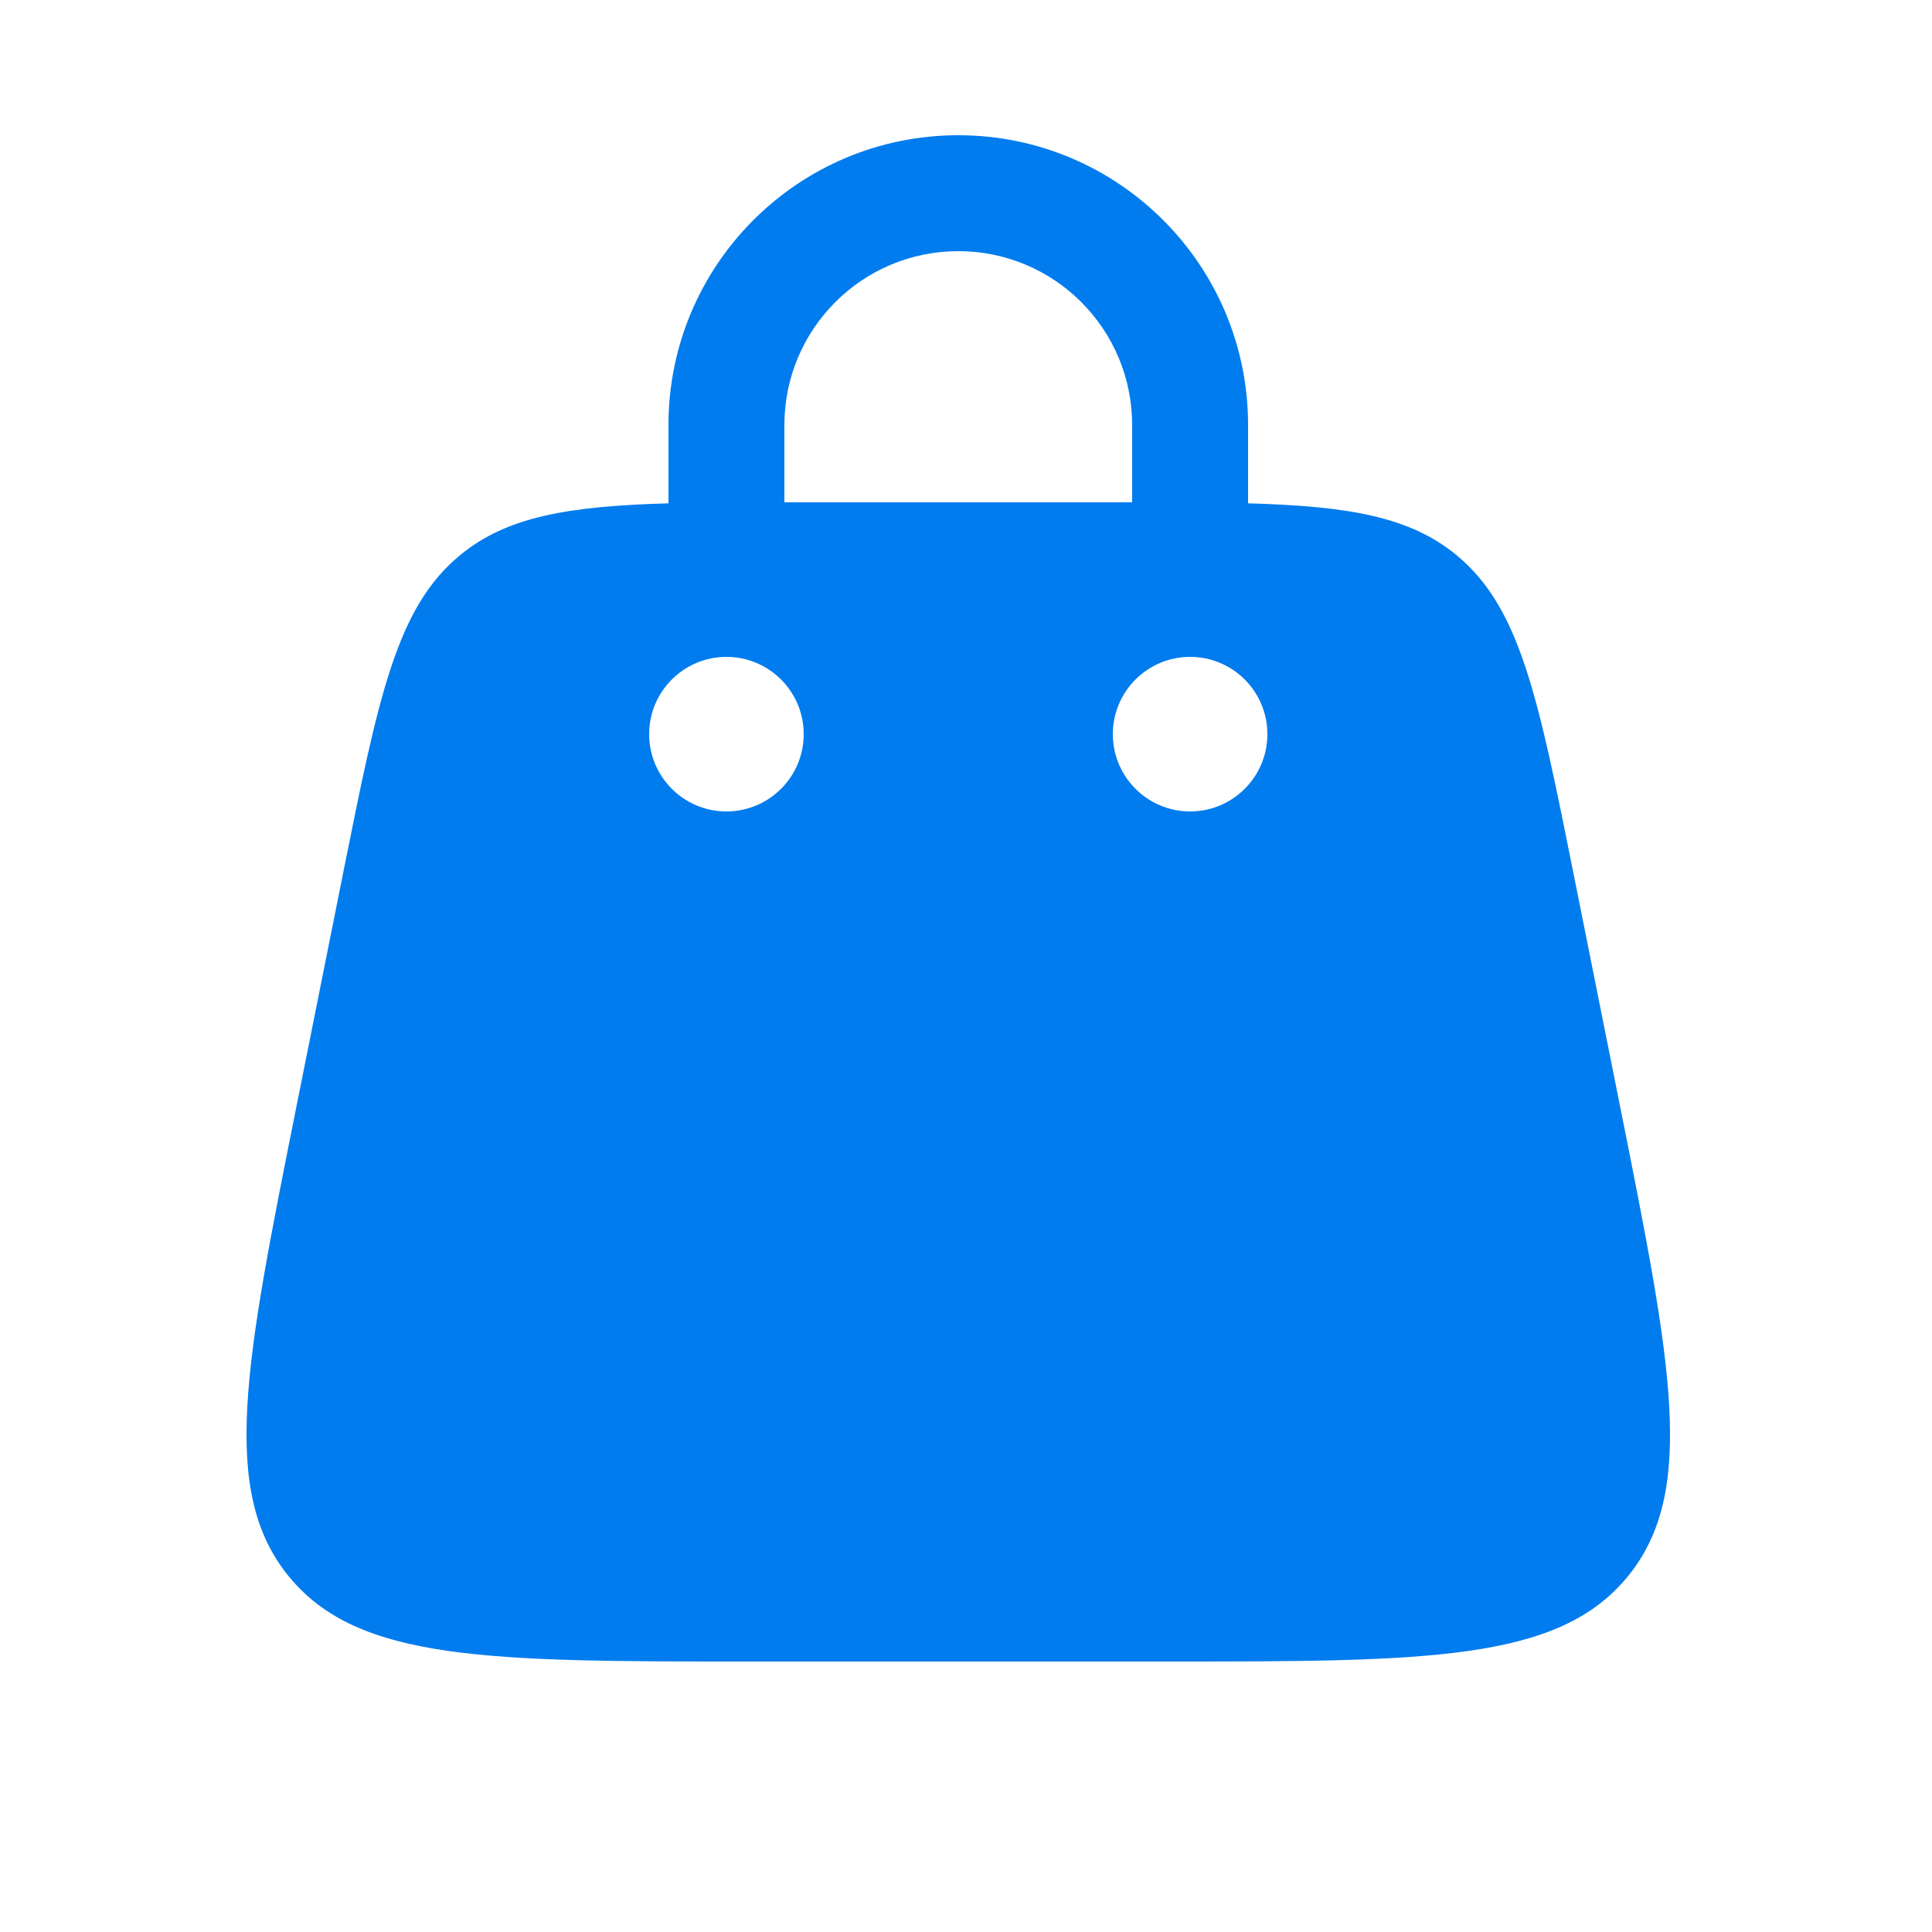 <svg width="25" height="25" viewBox="0 0 25 25" fill="none" xmlns="http://www.w3.org/2000/svg">
<path fill-rule="evenodd" clip-rule="evenodd" d="M8.65 6.513C8.65 6.509 8.65 6.504 8.65 6.5V5.5C8.65 3.429 10.329 1.75 12.4 1.75C14.471 1.75 16.15 3.429 16.15 5.5V6.5C16.15 6.505 16.15 6.509 16.15 6.513C17.447 6.55 18.238 6.684 18.843 7.18C19.672 7.86 19.903 9.014 20.365 11.323L20.965 14.323C21.629 17.644 21.961 19.304 21.061 20.402C20.161 21.5 18.468 21.5 15.081 21.5H9.719C6.333 21.5 4.64 21.5 3.74 20.402C2.839 19.304 3.171 17.644 3.835 14.323L4.435 11.323C4.897 9.014 5.128 7.86 5.958 7.18C6.563 6.684 7.353 6.55 8.65 6.513ZM10.15 5.5C10.15 4.257 11.158 3.25 12.4 3.25C13.643 3.25 14.65 4.257 14.65 5.5V6.5C14.65 6.5 14.65 6.5 14.65 6.5C14.595 6.5 14.538 6.5 14.481 6.5H10.319C10.262 6.5 10.206 6.5 10.15 6.5C10.15 6.5 10.15 6.5 10.15 6.5V5.5ZM15.4 10.5C15.952 10.5 16.4 10.052 16.4 9.5C16.4 8.948 15.952 8.5 15.4 8.5C14.848 8.5 14.4 8.948 14.4 9.5C14.4 10.052 14.848 10.5 15.4 10.5ZM10.4 9.5C10.4 10.052 9.952 10.5 9.4 10.5C8.848 10.5 8.4 10.052 8.4 9.5C8.4 8.948 8.848 8.5 9.4 8.5C9.952 8.5 10.4 8.948 10.4 9.5Z" fill="#007CEE"/>
</svg>
